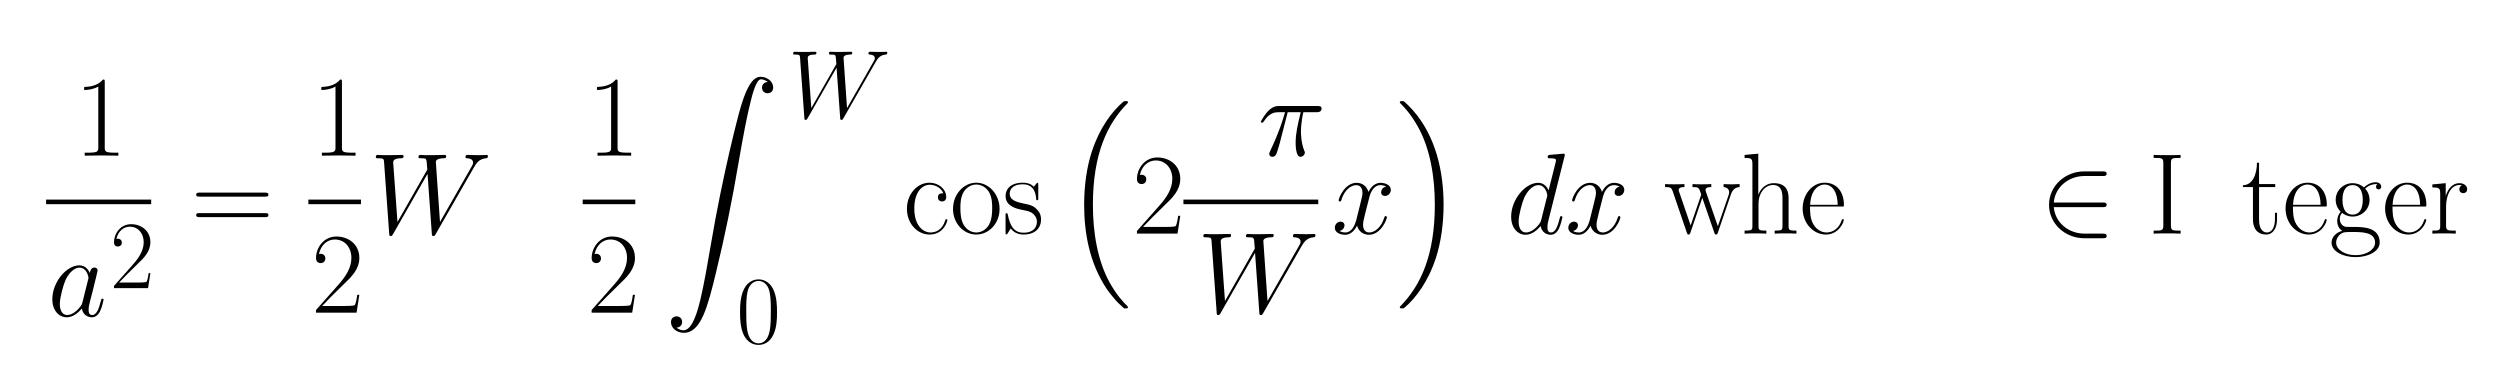 <svg xmlns="http://www.w3.org/2000/svg" xmlns:xlink="http://www.w3.org/1999/xlink" width="678.021" height="103.52" viewBox="79.337 110.177 678.021 103.52"><defs><path id="1124" d="M416 -859c0 -161 -22 -323 -66 -460c-69 -211 -176 -350 -271 -432c-9 -8 -11 -8 -24 -8c-10 0 -19 0 -19 10c0 3 2 6 4 8c180 183 300 448 300 882c0 240 -40 487 -148 679c-62 110 -116 165 -150 200c-2 2 -6 6 -6 10c0 10 9 10 19 10c13 0 15 0 22 -6 c24 -21 61 -60 75 -76c197 -225 264 -530 264 -817z"/><path id="6000000000000000000" d="M206 293l-33 -132l-22 -90c-5 -20 -14 -55 -16 -60c-8 -15 -22 -21 -34 -21c-15 0 -26 11 -26 25c0 5 11 52 18 78c5 18 16 63 20 82l28 108c7 31 17 70 17 92c0 30 -8 46 -31 46c-40 0 -58 -57 -74 -118c-6 -23 -7 -24 -15 -24c-7 0 -11 5 -11 9s14 64 32 100 c17 34 39 53 71 53c44 0 85 -31 88 -88c18 25 65 88 154 88c76 0 111 -45 111 -105c0 -57 -42 -169 -62 -224c-6 -14 -17 -44 -17 -69c0 -32 16 -33 26 -33c39 0 77 40 100 122c5 17 6 20 15 20c6 0 10 -4 10 -9c0 -6 -35 -153 -128 -153c-48 0 -79 36 -79 81 c0 18 5 31 14 55c20 54 61 168 61 225c0 40 -14 70 -54 70c-39 0 -73 -16 -99 -40c-37 -32 -62 -82 -64 -88z"/><path id="3215" d="M417 155l-24 -155h-352v23l199 225c57 65 108 140 108 227c0 91 -57 160 -144 160c-61 0 -119 -42 -138 -127c4 2 10 3 16 3c14 0 40 -9 40 -40c0 -35 -30 -41 -40 -41c-12 0 -41 5 -41 44c0 90 67 187 177 187c105 0 199 -68 199 -186c0 -99 -71 -167 -132 -225 c-85 -82 -155 -153 -191 -192h192c14 0 86 0 91 8c4 6 12 18 22 89h18z"/><path id="3216" d="M417 155l-24 -155h-352v23l199 225c57 65 108 140 108 227c0 91 -57 160 -144 160c-61 0 -119 -42 -138 -127c4 2 10 3 16 3c14 0 40 -9 40 -40c0 -35 -30 -41 -40 -41c-12 0 -41 5 -41 44c0 90 67 187 177 187c105 0 199 -68 199 -186c0 -99 -71 -167 -132 -225 c-85 -82 -155 -153 -191 -192h192c14 0 86 0 91 8c4 6 12 18 22 89h18z"/><path id="7415" d="M151 404v-283c0 -91 40 -111 69 -111c42 0 69 46 69 115v56h18v-57c0 -74 -34 -132 -93 -132c-116 0 -116 112 -116 131v281h-87v16c85 2 120 92 122 195h18v-185h140v-26h-140z"/><path id="6418" d="M503 669l-141 -560c-7 -28 -7 -49 -7 -53c0 -20 2 -46 31 -46c41 0 60 63 75 122c4 15 5 20 14 20c6 0 10 -4 10 -9c0 -4 -14 -65 -30 -99c-18 -36 -42 -54 -72 -54s-77 17 -87 76c-28 -33 -75 -76 -130 -76c-68 0 -126 58 -126 157c0 148 122 294 235 294 c52 0 79 -40 90 -66l61 243c1 3 3 11 3 17c0 10 -1 19 -50 19c-14 0 -22 0 -22 10c0 18 7 19 32 21c18 1 33 3 50 4c5 1 54 5 55 5c2 0 12 0 12 -10c0 -5 -2 -11 -3 -15zM301 119l49 196c1 2 4 15 4 16c0 8 -13 90 -79 90c-39 0 -86 -36 -120 -106 c-19 -42 -50 -154 -50 -209c0 -59 23 -96 64 -96c47 0 91 43 113 71c14 19 14 21 19 38z"/><path id="3d15" d="M643 321h-567c-15 0 -30 0 -30 17c0 18 17 18 34 18h559c17 0 34 0 34 -18c0 -17 -15 -17 -30 -17zM639 143h-559c-17 0 -34 0 -34 18c0 17 15 17 30 17h567c15 0 30 0 30 -17c0 -18 -17 -18 -34 -18z"/><path id="6815" d="M415 304v-235c0 -39 4 -43 68 -43v-26c-24 2 -69 2 -95 2s-70 0 -94 -2v26c64 0 68 5 68 43v239c0 48 -8 114 -82 114c-70 0 -126 -69 -126 -161v-192c0 -39 4 -43 68 -43v-26c-24 2 -69 2 -95 2s-70 0 -94 -2v26c64 0 68 5 68 43v534c0 48 -9 54 -68 54v26l119 11v-355 h1c12 33 52 99 134 99c118 0 128 -83 128 -134z"/><path id="4915" d="M197 612v-541c0 -45 12 -45 84 -45v-26c-32 2 -83 2 -117 2s-85 0 -117 -2v26c72 0 84 0 84 45v541c0 45 -12 45 -84 45v26c32 -2 83 -2 117 -2s85 0 117 2v-26c-72 0 -84 0 -84 -45z"/><path id="7315" d="M309 422v-112c0 -17 0 -20 -9 -20c-3 0 -8 1 -9 6c-2 32 -8 132 -115 132c-101 0 -115 -55 -115 -81c0 -61 70 -75 125 -87c42 -8 77 -15 107 -46c13 -12 40 -39 40 -90c0 -78 -53 -132 -152 -132c-56 0 -91 26 -111 53c-6 -10 -21 -34 -27 -43c-5 -8 -6 -9 -11 -9 c-6 0 -7 1 -7 19v144c0 20 1 21 9 21s8 -1 11 -15c18 -88 49 -154 136 -154c92 0 116 54 116 96c0 36 -22 58 -35 70c-21 18 -43 22 -106 35c-29 6 -131 27 -131 117c0 58 40 116 151 116c17 0 62 -1 94 -35c3 4 12 14 15 18c12 15 13 16 17 16c6 0 7 -1 7 -19z"/><path id="6515" d="M381 235h-290c0 -47 0 -106 31 -157c27 -44 70 -68 113 -68c52 0 107 34 129 102c4 12 5 14 12 14c2 0 8 0 8 -7c0 -21 -44 -127 -156 -127c-106 0 -201 96 -201 226c0 123 84 224 190 224c114 0 168 -89 168 -191c0 -10 0 -12 -4 -16zM92 250h239 c-1 112 -47 176 -115 176c-40 0 -117 -32 -124 -176z"/><path id="6118" d="M301 119l49 196c1 2 4 15 4 16c0 8 -13 90 -79 90c-39 0 -86 -36 -120 -106c-19 -42 -50 -154 -50 -209c0 -59 23 -96 64 -96c47 0 91 43 113 71c14 19 14 21 19 38zM365 375c2 12 10 47 42 47c15 0 26 -11 26 -25c0 -6 -9 -42 -46 -192c-8 -29 -13 -51 -20 -76 c-9 -39 -12 -50 -12 -73c0 -20 2 -46 31 -46c41 0 60 63 75 122c4 15 5 20 14 20c6 0 10 -4 10 -9c0 -4 -14 -65 -30 -99c-18 -36 -42 -54 -72 -54s-77 17 -87 76c-28 -33 -75 -76 -130 -76c-68 0 -126 58 -126 157c0 148 122 294 235 294c52 0 79 -40 90 -66z"/><path id="3115" d="M266 639v-566c0 -36 2 -47 88 -47h30v-26c-48 1 -98 2 -146 2s-98 -1 -146 -2v26h30c86 0 88 12 88 47v527c-40 -24 -92 -30 -123 -30c0 21 0 23 1 25s6 2 9 2c56 2 115 17 154 64c14 0 15 -1 15 -22z"/><path id="7715" d="M582 342l-114 -334c-4 -13 -7 -16 -15 -16c-7 0 -11 2 -16 17l-104 302l-103 -302c-5 -15 -9 -17 -16 -17c-8 0 -11 3 -15 16l-123 360c-11 33 -22 36 -66 36v26c21 -2 55 -2 77 -2c25 0 67 0 91 2v-26c-16 0 -50 0 -50 -26c0 -3 0 -5 5 -18l99 -289l92 268 c-21 63 -21 65 -76 65v26c23 -2 49 -2 74 -2c24 0 66 0 89 2v-26c-16 0 -50 0 -50 -26c0 -4 3 -12 5 -19l102 -295l94 272c2 7 4 16 4 23c0 25 -17 43 -48 45v26c17 -2 60 -2 79 -2c20 0 40 1 60 2v-26c-15 -1 -55 -3 -75 -62z"/><path id="21" d="M661 230h-545c-14 0 -33 0 -33 20s19 20 33 20h545c14 0 33 0 33 -20s-19 -20 -33 -20z"/><path id="5a24" d="M104 -2177c0 0 25 -23 61 -23c81 0 127 188 145 261c33 139 62 306 88 459c110 654 246 1156 249 1167c55 204 111 313 187 313c55 0 109 -39 109 -93c0 -35 -25 -50 -49 -50c-23 0 -48 16 -48 49c0 25 17 47 50 49c-4 4 -29 23 -60 23c-39 0 -73 -129 -85 -178 c-34 -129 -71 -329 -108 -542c-54 -321 -119 -640 -196 -956c-71 -290 -128 -524 -280 -524c-61 0 -111 42 -111 93c0 35 25 50 49 50c23 0 48 -16 48 -49c0 -25 -17 -47 -49 -49z"/><path id="7215" d="M150 236v-165c0 -45 12 -45 84 -45v-26c-27 2 -78 2 -107 2c-26 0 -72 0 -96 -2v26c64 0 68 5 68 43v278c0 48 -9 54 -68 54v26l116 11v-109h1c10 35 43 109 119 109c34 0 66 -20 66 -52c0 -28 -22 -35 -34 -35c-15 0 -34 10 -34 34c0 26 22 33 22 33c-7 3 -14 4 -21 4 c-75 0 -116 -90 -116 -186z"/><path id="5719" d="M903 572l-329 -574c-8 -14 -11 -19 -21 -19c-12 0 -13 6 -14 23l-37 517l-298 -521c-9 -15 -11 -19 -21 -19c-12 0 -13 6 -14 23l-44 614c-2 32 -3 38 -50 38c-14 0 -22 0 -22 10c0 19 12 19 18 19c15 0 33 -2 48 -2h52c36 0 73 2 108 2c6 0 15 0 15 -11 c0 -18 -11 -18 -22 -18c-68 -1 -68 -26 -68 -37l37 -516l259 455l-3 36c-4 61 -4 62 -50 62c-17 0 -24 0 -24 10c0 19 12 19 18 19c15 0 33 -2 48 -2h52c36 0 73 2 108 2c5 0 15 0 15 -10c0 -19 -10 -19 -23 -19c-56 -1 -67 -20 -67 -32l36 -521l273 478c10 17 14 24 14 37 c0 31 -32 37 -52 38c-6 0 -14 1 -14 10c0 19 12 19 18 19c29 0 60 -2 90 -2c66 0 73 2 75 2c3 0 12 0 12 -11c0 -16 -9 -17 -18 -18c-60 -6 -82 -43 -105 -82z"/><path id="6f15" d="M431 214c0 -126 -93 -222 -202 -222s-202 96 -202 222c0 128 93 228 202 228s202 -100 202 -228zM229 10c38 0 81 19 109 65c27 48 29 108 29 147c0 31 0 97 -31 144c-24 35 -62 60 -107 60c-51 0 -90 -32 -110 -65c-26 -45 -28 -97 -28 -139c0 -44 3 -100 28 -145 c23 -39 63 -67 110 -67z"/><path id="5718" d="M903 572l-329 -574c-8 -14 -11 -19 -21 -19c-12 0 -13 6 -14 23l-37 517l-298 -521c-9 -15 -11 -19 -21 -19c-12 0 -13 6 -14 23l-44 614c-2 32 -3 38 -50 38c-14 0 -22 0 -22 10c0 19 12 19 18 19c15 0 33 -2 48 -2h52c36 0 73 2 108 2c6 0 15 0 15 -11 c0 -18 -11 -18 -22 -18c-68 -1 -68 -26 -68 -37l37 -516l259 455l-3 36c-4 61 -4 62 -50 62c-17 0 -24 0 -24 10c0 19 12 19 18 19c15 0 33 -2 48 -2h52c36 0 73 2 108 2c5 0 15 0 15 -10c0 -19 -10 -19 -23 -19c-56 -1 -67 -20 -67 -32l36 -521l273 478c10 17 14 24 14 37 c0 31 -32 37 -52 38c-6 0 -14 1 -14 10c0 19 12 19 18 19c29 0 60 -2 90 -2c66 0 73 2 75 2c3 0 12 0 12 -11c0 -16 -9 -17 -18 -18c-60 -6 -82 -43 -105 -82z"/><path id="3016" d="M420 321c0 -73 -4 -154 -34 -223c-41 -95 -111 -114 -157 -114c-39 0 -116 14 -159 117c-31 76 -32 163 -32 220c0 78 4 171 44 246c38 72 99 94 147 94c52 0 111 -25 148 -95c42 -80 43 -184 43 -245zM229 0c35 0 94 19 115 128c12 59 12 139 12 204 c0 80 -1 147 -14 204c-19 82 -72 109 -113 109c-39 0 -95 -26 -114 -111c-13 -61 -13 -125 -13 -202c0 -56 0 -142 11 -201c14 -76 52 -131 116 -131z"/><path id="1918" d="M259 377l-58 -226c-10 -40 -10 -42 -26 -93c-12 -42 -20 -68 -49 -68c-9 0 -27 5 -27 26c0 6 0 8 8 24c82 175 107 262 129 337h-57c-25 0 -77 0 -129 -82c-5 -6 -6 -9 -13 -9c-6 0 -11 2 -11 8s32 59 58 88c46 49 80 49 103 49h329c18 0 37 0 37 -22 c0 -32 -33 -32 -46 -32h-112c-21 -90 -21 -161 -21 -167c0 -7 0 -93 27 -162c7 -15 7 -17 7 -22c0 -17 -18 -36 -39 -36c-41 0 -41 108 -41 122c0 80 17 153 44 265h-113z"/><path id="7818" d="M474 408c-21 13 -49 13 -51 13c-46 0 -80 -44 -95 -104l-35 -136c-16 -66 -20 -82 -20 -104c0 -41 19 -67 54 -67c45 0 103 41 130 129c3 8 4 13 13 13c6 0 10 -4 10 -9c0 -22 -54 -153 -156 -153c-37 0 -87 20 -103 79c-21 -41 -55 -79 -103 -79c-43 0 -90 19 -90 61 c0 32 26 53 50 53c19 0 34 -12 34 -32c0 -12 -8 -42 -44 -49c21 -13 46 -13 51 -13c53 0 82 55 97 115l34 137c12 48 18 71 18 93c0 24 -9 66 -54 66c-29 0 -96 -21 -130 -132c-2 -4 -4 -10 -12 -10c-7 0 -11 5 -11 9c0 22 54 153 156 153c18 0 80 -4 103 -79 c9 19 43 79 104 79c42 0 90 -19 90 -61c0 -27 -21 -53 -51 -53c-14 0 -33 8 -33 32c0 19 12 43 44 49z"/><path id="1024" d="M515 -1748l-39 36c-8 7 -22 23 -32 35c0 1 -37 42 -64 81c-157 232 -200 500 -200 737c0 166 23 327 66 459c69 211 176 350 271 432c9 8 11 8 24 8c12 0 19 0 19 -10c0 -2 0 -5 -3 -8c-175 -177 -301 -438 -301 -882c0 -240 40 -487 148 -679c62 -110 116 -165 152 -201 c2 -3 4 -5 4 -9c0 -9 -8 -10 -11 -10h-22c-1 0 -10 10 -12 11z"/><path id="6715" d="M111 180c-19 -22 -19 -44 -19 -53c0 -35 21 -63 52 -68c5 -1 46 -1 69 -1c77 0 225 0 225 -136c0 -75 -99 -126 -209 -126c-114 0 -209 53 -209 125c0 50 41 90 93 103c-34 21 -44 59 -44 85c0 5 0 46 30 81c-10 10 -43 46 -43 103c0 83 68 145 147 145 c32 0 68 -10 98 -37c28 26 63 45 103 45c32 0 47 -20 47 -39c0 -13 -8 -23 -23 -23c-13 0 -22 9 -22 22c0 16 9 20 13 21c-5 3 -11 3 -15 3c-23 0 -64 -10 -92 -40c30 -31 38 -71 38 -97c0 -83 -68 -145 -147 -145c-40 0 -73 17 -92 32zM203 165c88 0 88 108 88 128 s0 128 -88 128s-88 -108 -88 -128s0 -128 88 -128zM229 -187c100 0 169 53 169 108c0 93 -114 93 -196 93c-68 0 -78 0 -103 -17c-22 -16 -39 -45 -39 -76c0 -55 69 -108 169 -108z"/><path id="6315" d="M349 350c-22 55 -80 74 -119 74c-59 0 -133 -55 -133 -207c0 -148 77 -207 141 -207c43 0 100 20 126 101c4 13 5 14 12 14s8 -3 8 -7c0 -11 -31 -126 -155 -126c-102 0 -196 91 -196 224c0 128 90 226 196 226c77 0 145 -54 145 -125c0 -35 -29 -38 -36 -38 c-13 0 -36 8 -36 36c0 35 28 35 47 35z"/><path id="6000000000000000" d="M415 304v-235c0 -39 4 -43 68 -43v-26c-24 2 -69 2 -95 2s-70 0 -94 -2v26c64 0 68 5 68 43v239c0 48 -8 114 -82 114c-70 0 -126 -69 -126 -161v-192c0 -39 4 -43 68 -43v-26c-24 2 -69 2 -95 2s-70 0 -94 -2v26c64 0 68 5 68 43v278c0 48 -9 54 -68 54v26l118 11v-101 h1c15 40 56 101 135 101c118 0 128 -83 128 -134z"/><path id="3221" d="M550 230h-426c12 -134 127 -230 267 -230h159c14 0 33 0 33 -20s-19 -20 -33 -20h-162c-163 0 -305 124 -305 290c0 168 144 290 304 290h163c14 0 33 0 33 -20s-19 -20 -33 -20h-160c-136 0 -254 -94 -266 -230h426c14 0 33 0 33 -20s-19 -20 -33 -20z"/></defs><g transform="scale(1.25)"><rect width="22.8" height=".995" x="73.47" y="131.447"/><rect width="11.41" height=".995" x="130.381" y="131.447"/><rect width="11.41" height=".995" x="189.896" y="131.447"/><rect width="29.254" height=".995" x="320.235" y="131.447"/><g><g transform="scale(0.025,-0.025) translate(3181.865,-4876.715)"><use xlink:href="#3115"/></g></g><g><g transform="scale(0.025,-0.025) translate(2952.974,-6269.454)"><use xlink:href="#6118"/></g></g><g><g transform="scale(0.021,-0.021) translate(4159.031,-7174.371)"><use xlink:href="#3216"/></g></g><g><g transform="scale(0.025,-0.025) translate(4195.381,-5553.222)"><use xlink:href="#3d15"/></g><g transform="scale(0.025,-0.025) translate(5240.389,-4876.715)"><use xlink:href="#3115"/></g><g transform="scale(0.025,-0.025) translate(5240.389,-6239.173)"><use xlink:href="#3215"/></g></g><g><g transform="scale(0.025,-0.025) translate(5747.238,-5553.222)"><use xlink:href="#5718"/><use x="1059.994" xlink:href="#0021"/></g></g><g><g transform="scale(0.025,-0.025) translate(7632.464,-4876.715)"><use xlink:href="#3115"/></g><g transform="scale(0.025,-0.025) translate(7632.464,-6239.173)"><use xlink:href="#3215"/></g></g><g><g transform="scale(0.025,-0.025) translate(8305.979,-4192.099)"><use xlink:href="#5a24"/></g></g><g><g transform="scale(0.021,-0.021) translate(11163.587,-5415.01)"><use xlink:href="#5719"/></g></g><g><g transform="scale(0.021,-0.021) translate(10630.425,-7744.74)"><use xlink:href="#3016"/></g></g><g><g transform="scale(0.025,-0.025) translate(10376.7,-5553.222)"><use xlink:href="#6315"/><use x="406" xlink:href="#6f15"/><use x="864" xlink:href="#7315"/></g></g><g><g transform="scale(0.025,-0.025) translate(11767.714,-4443.212)"><use xlink:href="#1024"/></g></g><g><g transform="scale(0.025,-0.025) translate(12364.938,-5553.222)"><use xlink:href="#3215"/></g></g><g><g transform="scale(0.025,-0.025) translate(12871.169,-4876.715)"><use xlink:href="#6e18"/><use x="584" xlink:href="#1918"/></g><g transform="scale(0.025,-0.025) translate(12928.865,-6239.173)"><use xlink:href="#5718"/></g><g transform="scale(0.025,-0.025) translate(14095.199,-5553.222)"><use xlink:href="#7818"/></g><g transform="scale(0.025,-0.025) translate(14651.199,-4443.212)"><use xlink:href="#1124"/></g><g transform="scale(0.025,-0.025) translate(15613.526,-5553.222)"><use xlink:href="#6418"/><use x="508" xlink:href="#7818"/></g></g><g><g transform="scale(0.025,-0.025) translate(16979.413,-5553.222)"><use xlink:href="#7715"/><use x="667" xlink:href="#6815"/><use x="1177" xlink:href="#6515"/><use x="1583" xlink:href="#6e15"/></g></g><g><g transform="scale(0.025,-0.025) translate(19376.991,-5553.222)"><use xlink:href="#6e18"/><use x="861.777" xlink:href="#3221"/></g></g><g><g transform="scale(0.025,-0.025) translate(21182.545,-5553.222)"><use xlink:href="#4915"/><use x="327" xlink:href="#6e15"/><use x="810.877" xlink:href="#7415"/><use x="1164.877" xlink:href="#6515"/><use x="1570.877" xlink:href="#6715"/><use x="2028.877" xlink:href="#6515"/><use x="2434.877" xlink:href="#7215"/></g></g></g></svg>